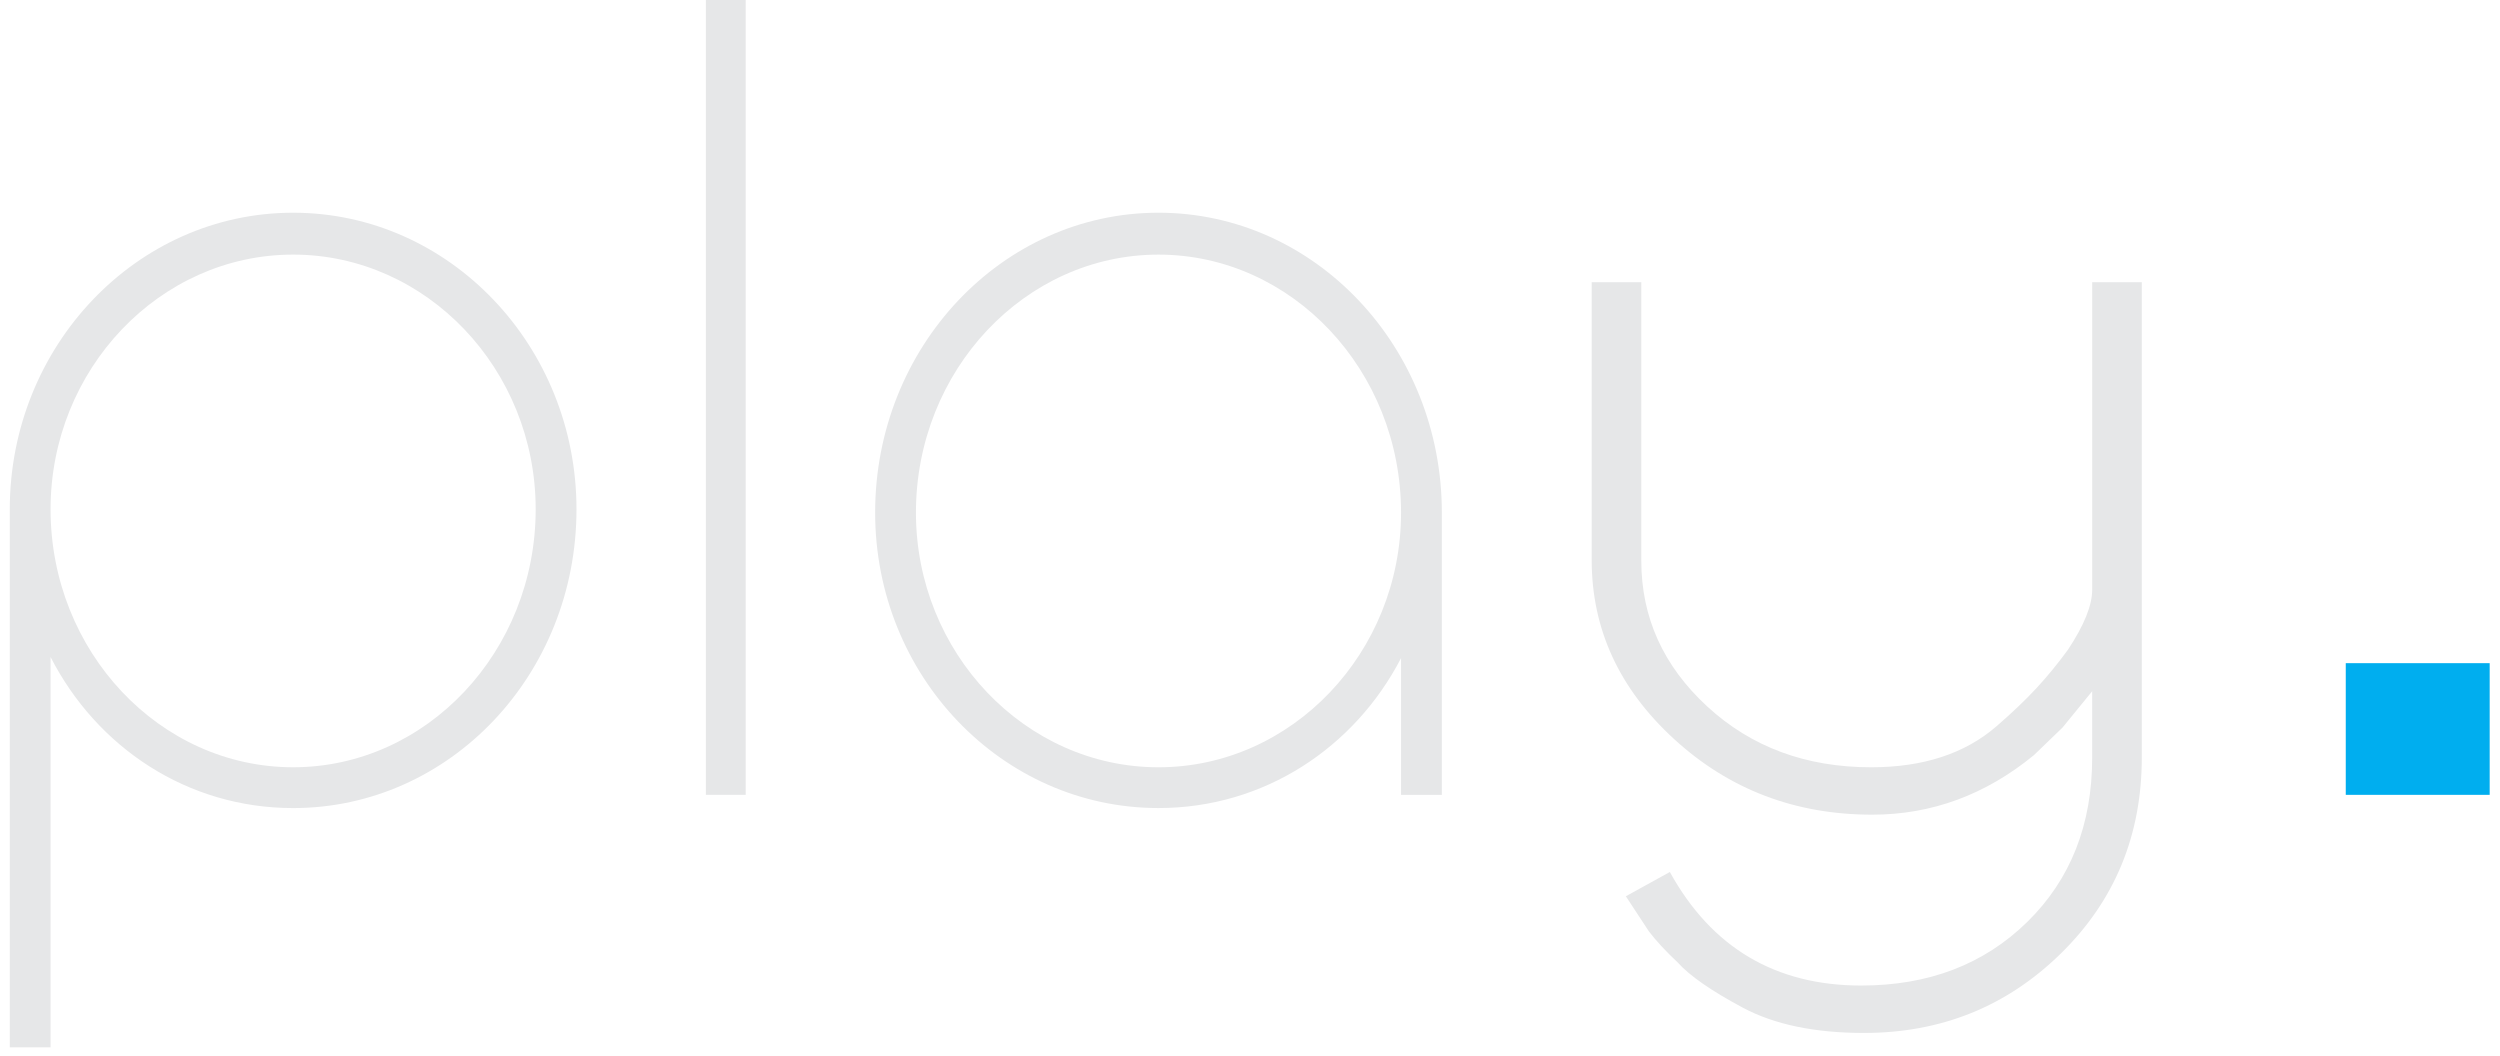 <?xml version="1.0" encoding="UTF-8" standalone="no"?>
<svg width="239px" height="101px" viewBox="0 0 239 101" version="1.1" xmlns="http://www.w3.org/2000/svg" xmlns:xlink="http://www.w3.org/1999/xlink" xmlns:sketch="http://www.bohemiancoding.com/sketch/ns">
    <!-- Generator: Sketch 3.3.1 (12005) - http://www.bohemiancoding.com/sketch -->
    <title>play-logo_play-logo-inverse</title>
    <desc>Created with Sketch.</desc>
    <defs></defs>
    <g id="Logo-exports" stroke="none" stroke-width="1" fill="none" fill-rule="evenodd" sketch:type="MSPage">
        <g id="play-logo_play-logo-inverse" sketch:type="MSLayerGroup" transform="translate(0.935, 0)">
            <g id="Group" sketch:type="MSShapeGroup">
                <path d="M0,48.688 C0,33.09 12.121,20.336 27.088,20.336 C42.056,20.336 54.177,33.09 54.177,48.688 C54.177,64.498 42.056,77.252 27.088,77.252 C16.969,77.252 8.327,71.454 3.899,62.812 L3.899,100.122 L0,100.122 L0,48.688 L0,48.688 Z M27.088,73.351 C39.842,73.351 50.276,62.283 50.276,48.686 C50.276,35.3 39.842,24.34 27.088,24.34 C14.335,24.34 3.899,35.302 3.899,48.688 C3.899,62.285 14.335,73.351 27.088,73.351 L27.088,73.351 Z" id="Shape" fill="#E6E7E8"></path>
                <path d="M66.547,0 L70.353,0 L70.353,75.987 L66.547,75.987 L66.547,0 L66.547,0 Z" id="Shape" fill="#E6E7E8"></path>
                <path d="M136.905,75.987 L133.005,75.987 L133.005,62.916 C128.579,71.452 119.935,77.25 109.816,77.25 C94.849,77.25 82.729,64.602 82.729,49.004 C82.729,33.194 94.849,20.335 109.816,20.335 C124.785,20.335 136.905,33.194 136.905,49.004 L136.905,75.987 L136.905,75.987 Z M109.816,24.341 C97.062,24.341 86.629,35.409 86.629,49.005 C86.629,62.392 97.062,73.352 109.816,73.352 C122.57,73.352 133.005,62.392 133.005,49.005 C133.005,35.407 122.57,24.341 109.816,24.341 L109.816,24.341 Z" id="Shape" fill="#E6E7E8"></path>
                <path d="M193.506,72.193 C188.879,75.987 183.726,77.883 178.047,77.883 C170.687,77.883 164.377,75.478 159.117,70.663 C153.86,65.852 151.231,60.142 151.231,53.539 L151.231,26.98 L155.973,26.98 L155.973,53.6 C155.973,59.024 158.075,63.67 162.281,67.543 C166.486,71.416 171.707,73.352 177.946,73.352 C182.923,73.352 186.917,72.045 189.933,69.429 C191.402,68.157 192.664,66.954 193.717,65.824 C194.768,64.693 195.783,63.454 196.764,62.111 C198.307,59.777 199.078,57.872 199.078,56.384 L199.078,26.98 L203.821,26.98 L203.821,72.402 C203.821,79.85 201.237,86.105 196.075,91.162 C190.91,96.222 184.64,98.75 177.261,98.75 C172.553,98.75 168.689,97.944 165.668,96.329 C162.647,94.712 160.574,93.27 159.45,92.007 C158.324,90.951 157.411,89.968 156.71,89.056 L154.496,85.682 L158.702,83.363 C162.696,90.598 168.796,94.218 176.997,94.218 C183.445,94.218 188.737,92.191 192.873,88.135 C197.009,84.08 199.077,78.843 199.077,72.426 L199.077,66.082 L196.239,69.558 L193.506,72.193 L193.506,72.193 Z" id="Shape" fill="#E6E7E8"></path>
                <path d="M223.32,63.399 L237.078,63.399 L237.078,75.987 L223.32,75.987 L223.32,63.399 L223.32,63.399 Z" id="Shape" fill="#00AEEF"></path>
            </g>
        </g>
    </g>
</svg>